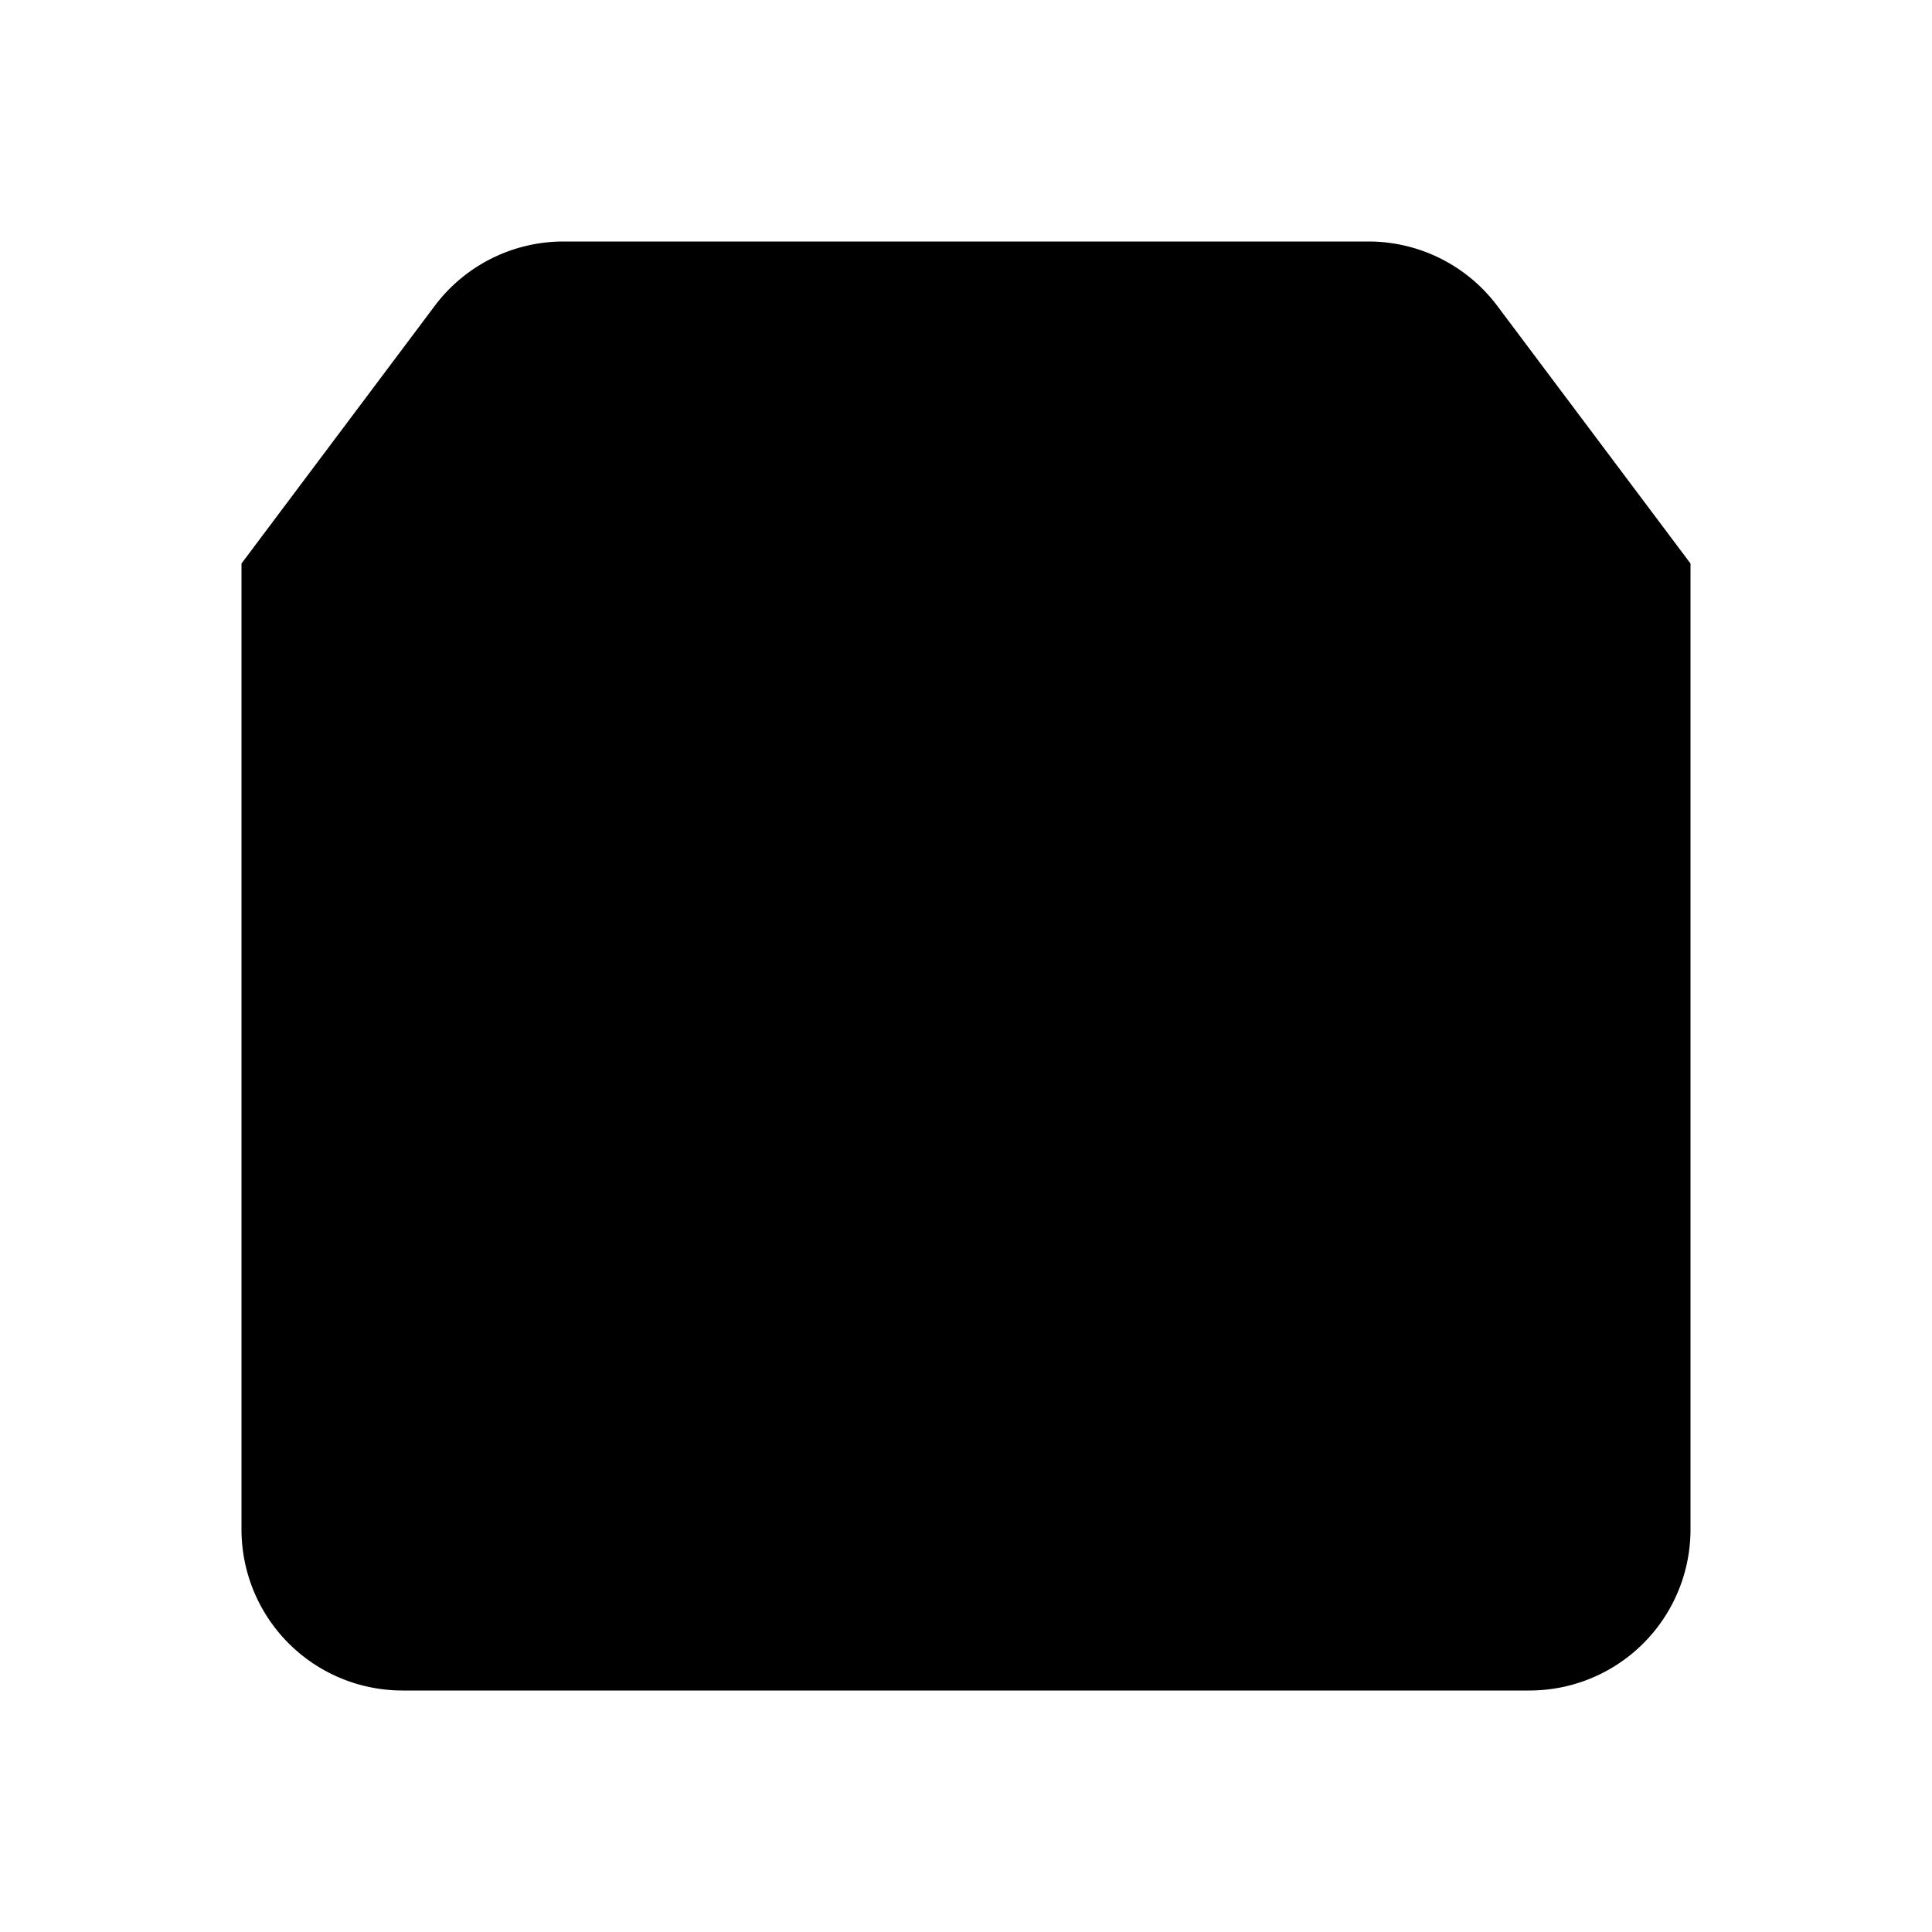 <svg xmlns="http://www.w3.org/2000/svg" viewBox="0 0 24 24"><path d="M21 7H3v12a2 2 0 0 0 2 2h14a2 2 0 0 0 2-2zM21 7H3l2.4-3.2A2 2 0 0 1 7 3h10a2 2 0 0 1 1.6.8z"/><path d="M12 17v-6.5m-3 4 3 3 3-3"/></svg>